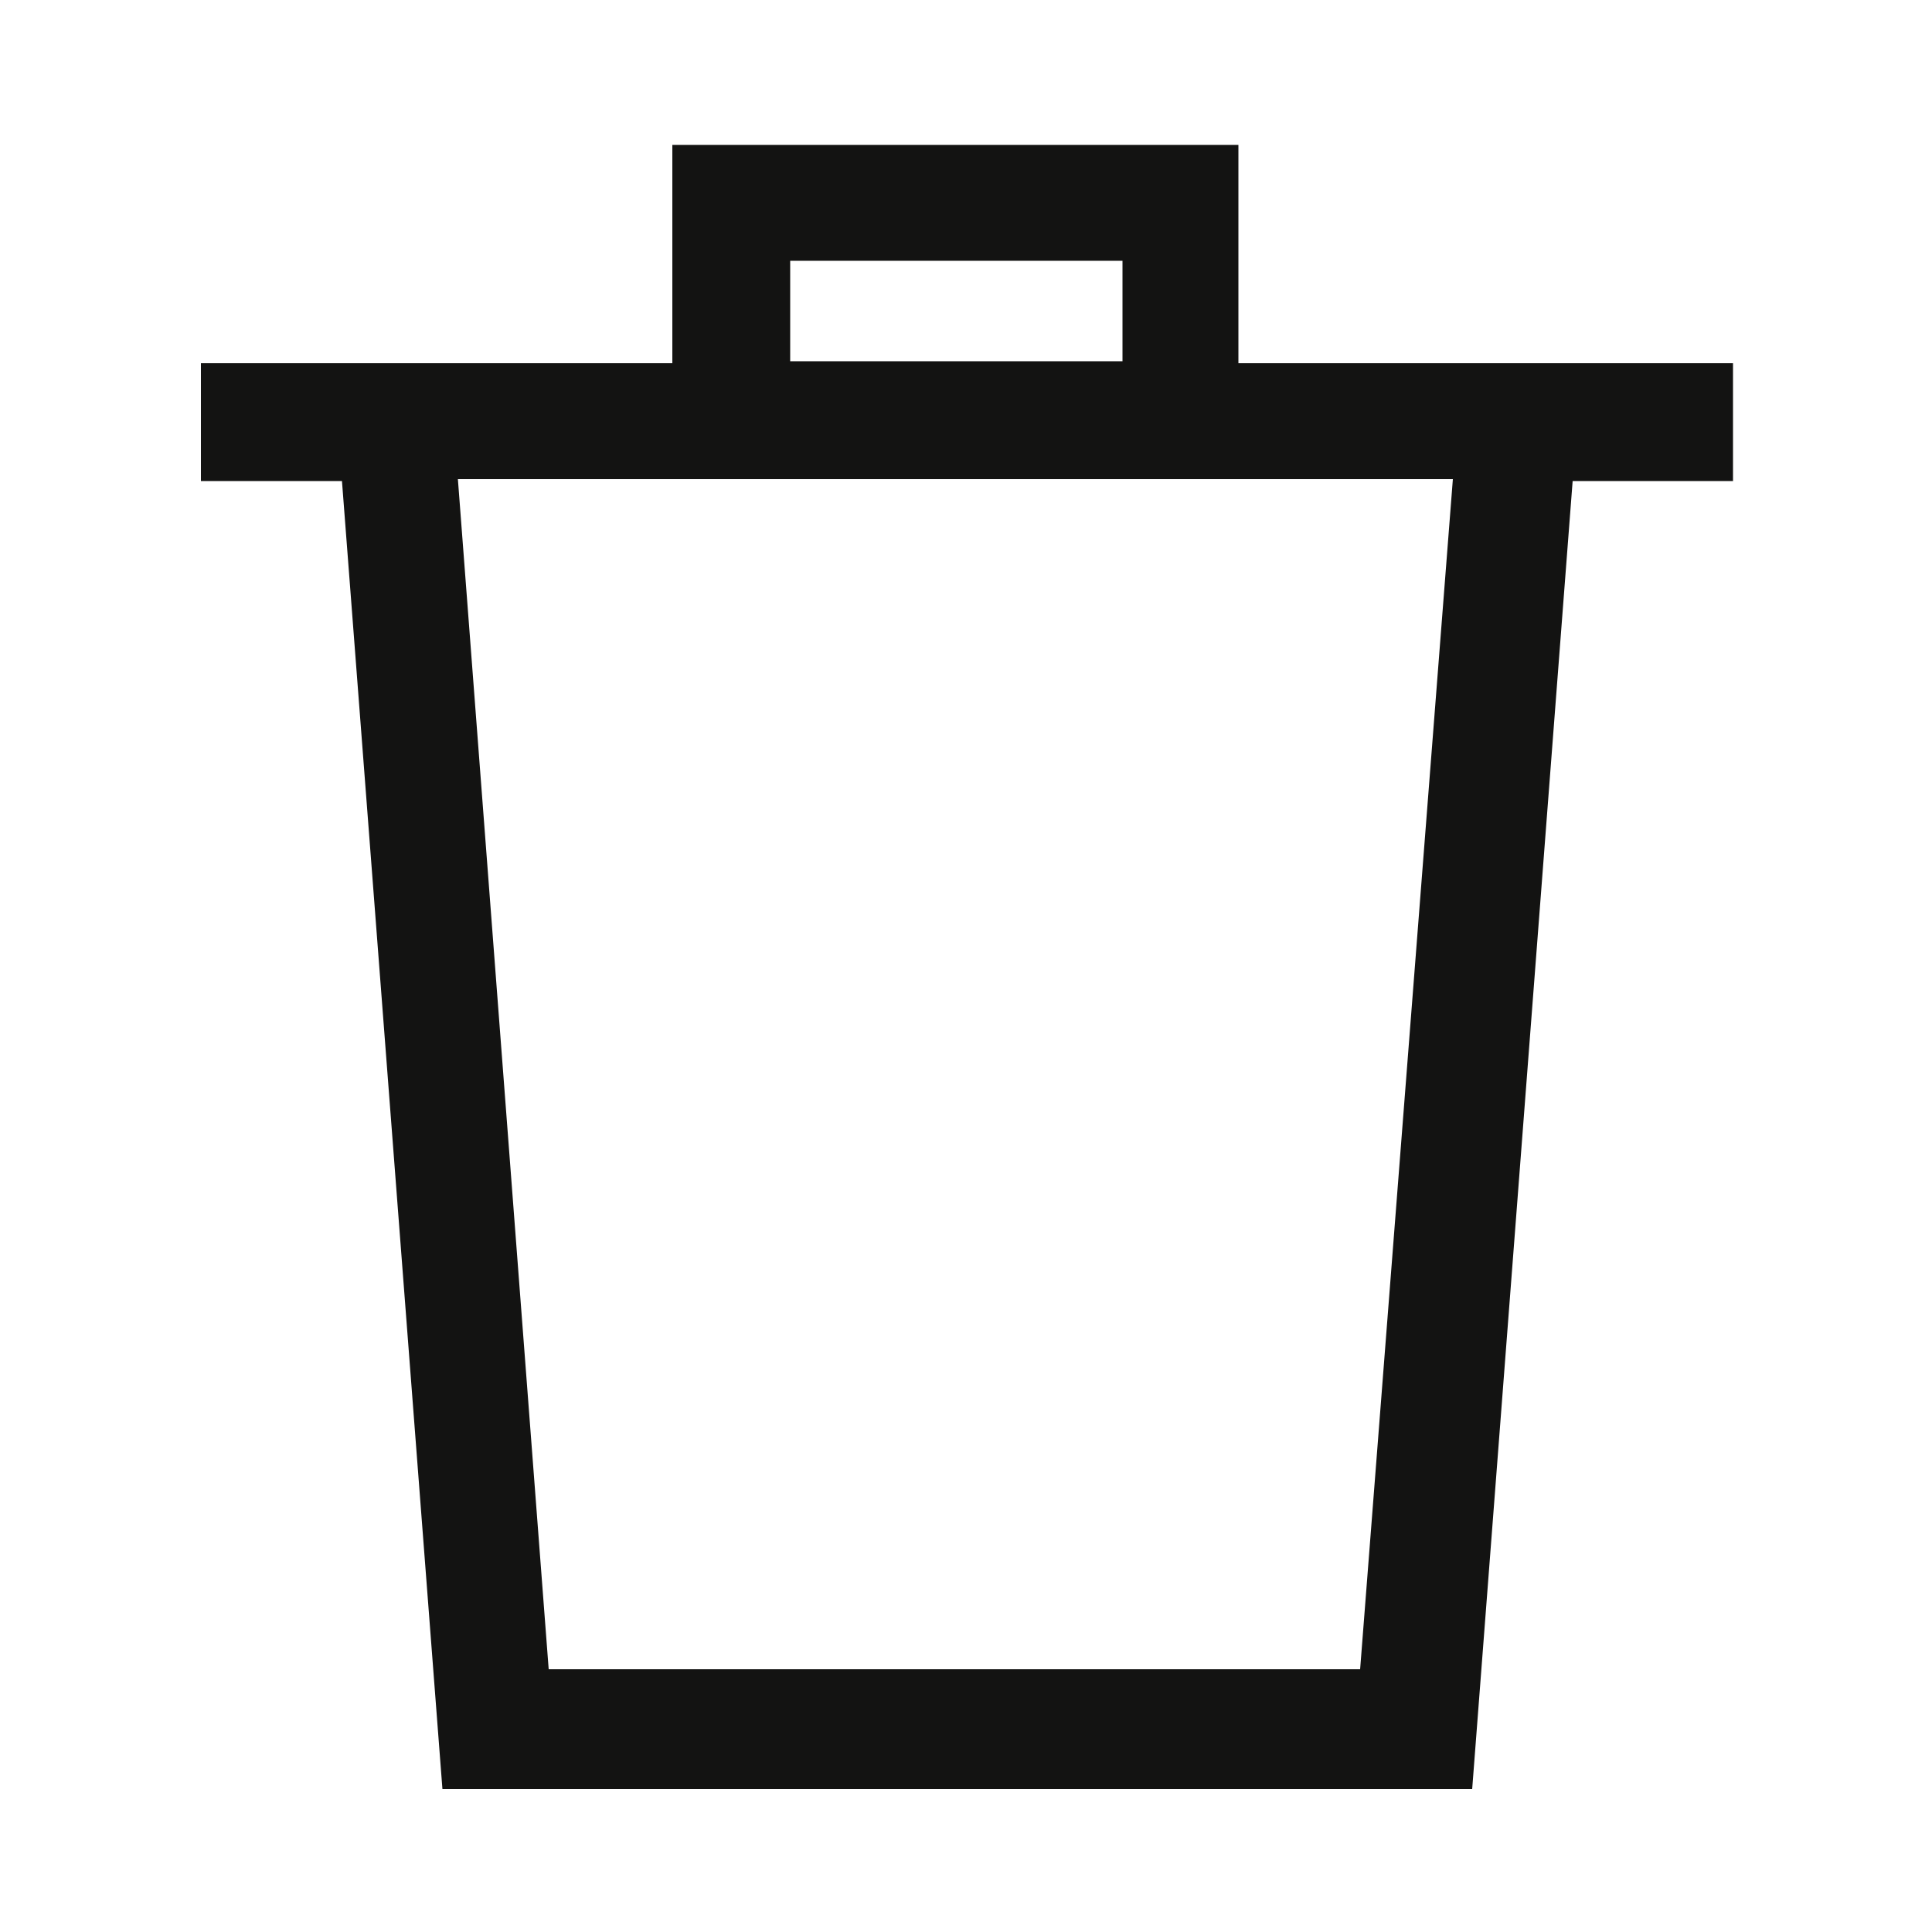 <?xml version="1.0" encoding="UTF-8"?>
<svg width="1200pt" height="1200pt" version="1.1" viewBox="0 0 1200 1200" xmlns="http://www.w3.org/2000/svg">
 <path d="m769.2 225.6v-135.6h-351.6v135.6h-292.8v73.199h87.602l62.398 812.4h639.6l62.398-812.4h99.602v-73.199zm-72-63.602v62.398h-206.4v-62.398zm-356.4 874.8-56.398-739.2h618l-57.602 739.2z" fill="#131312"/>
</svg>
